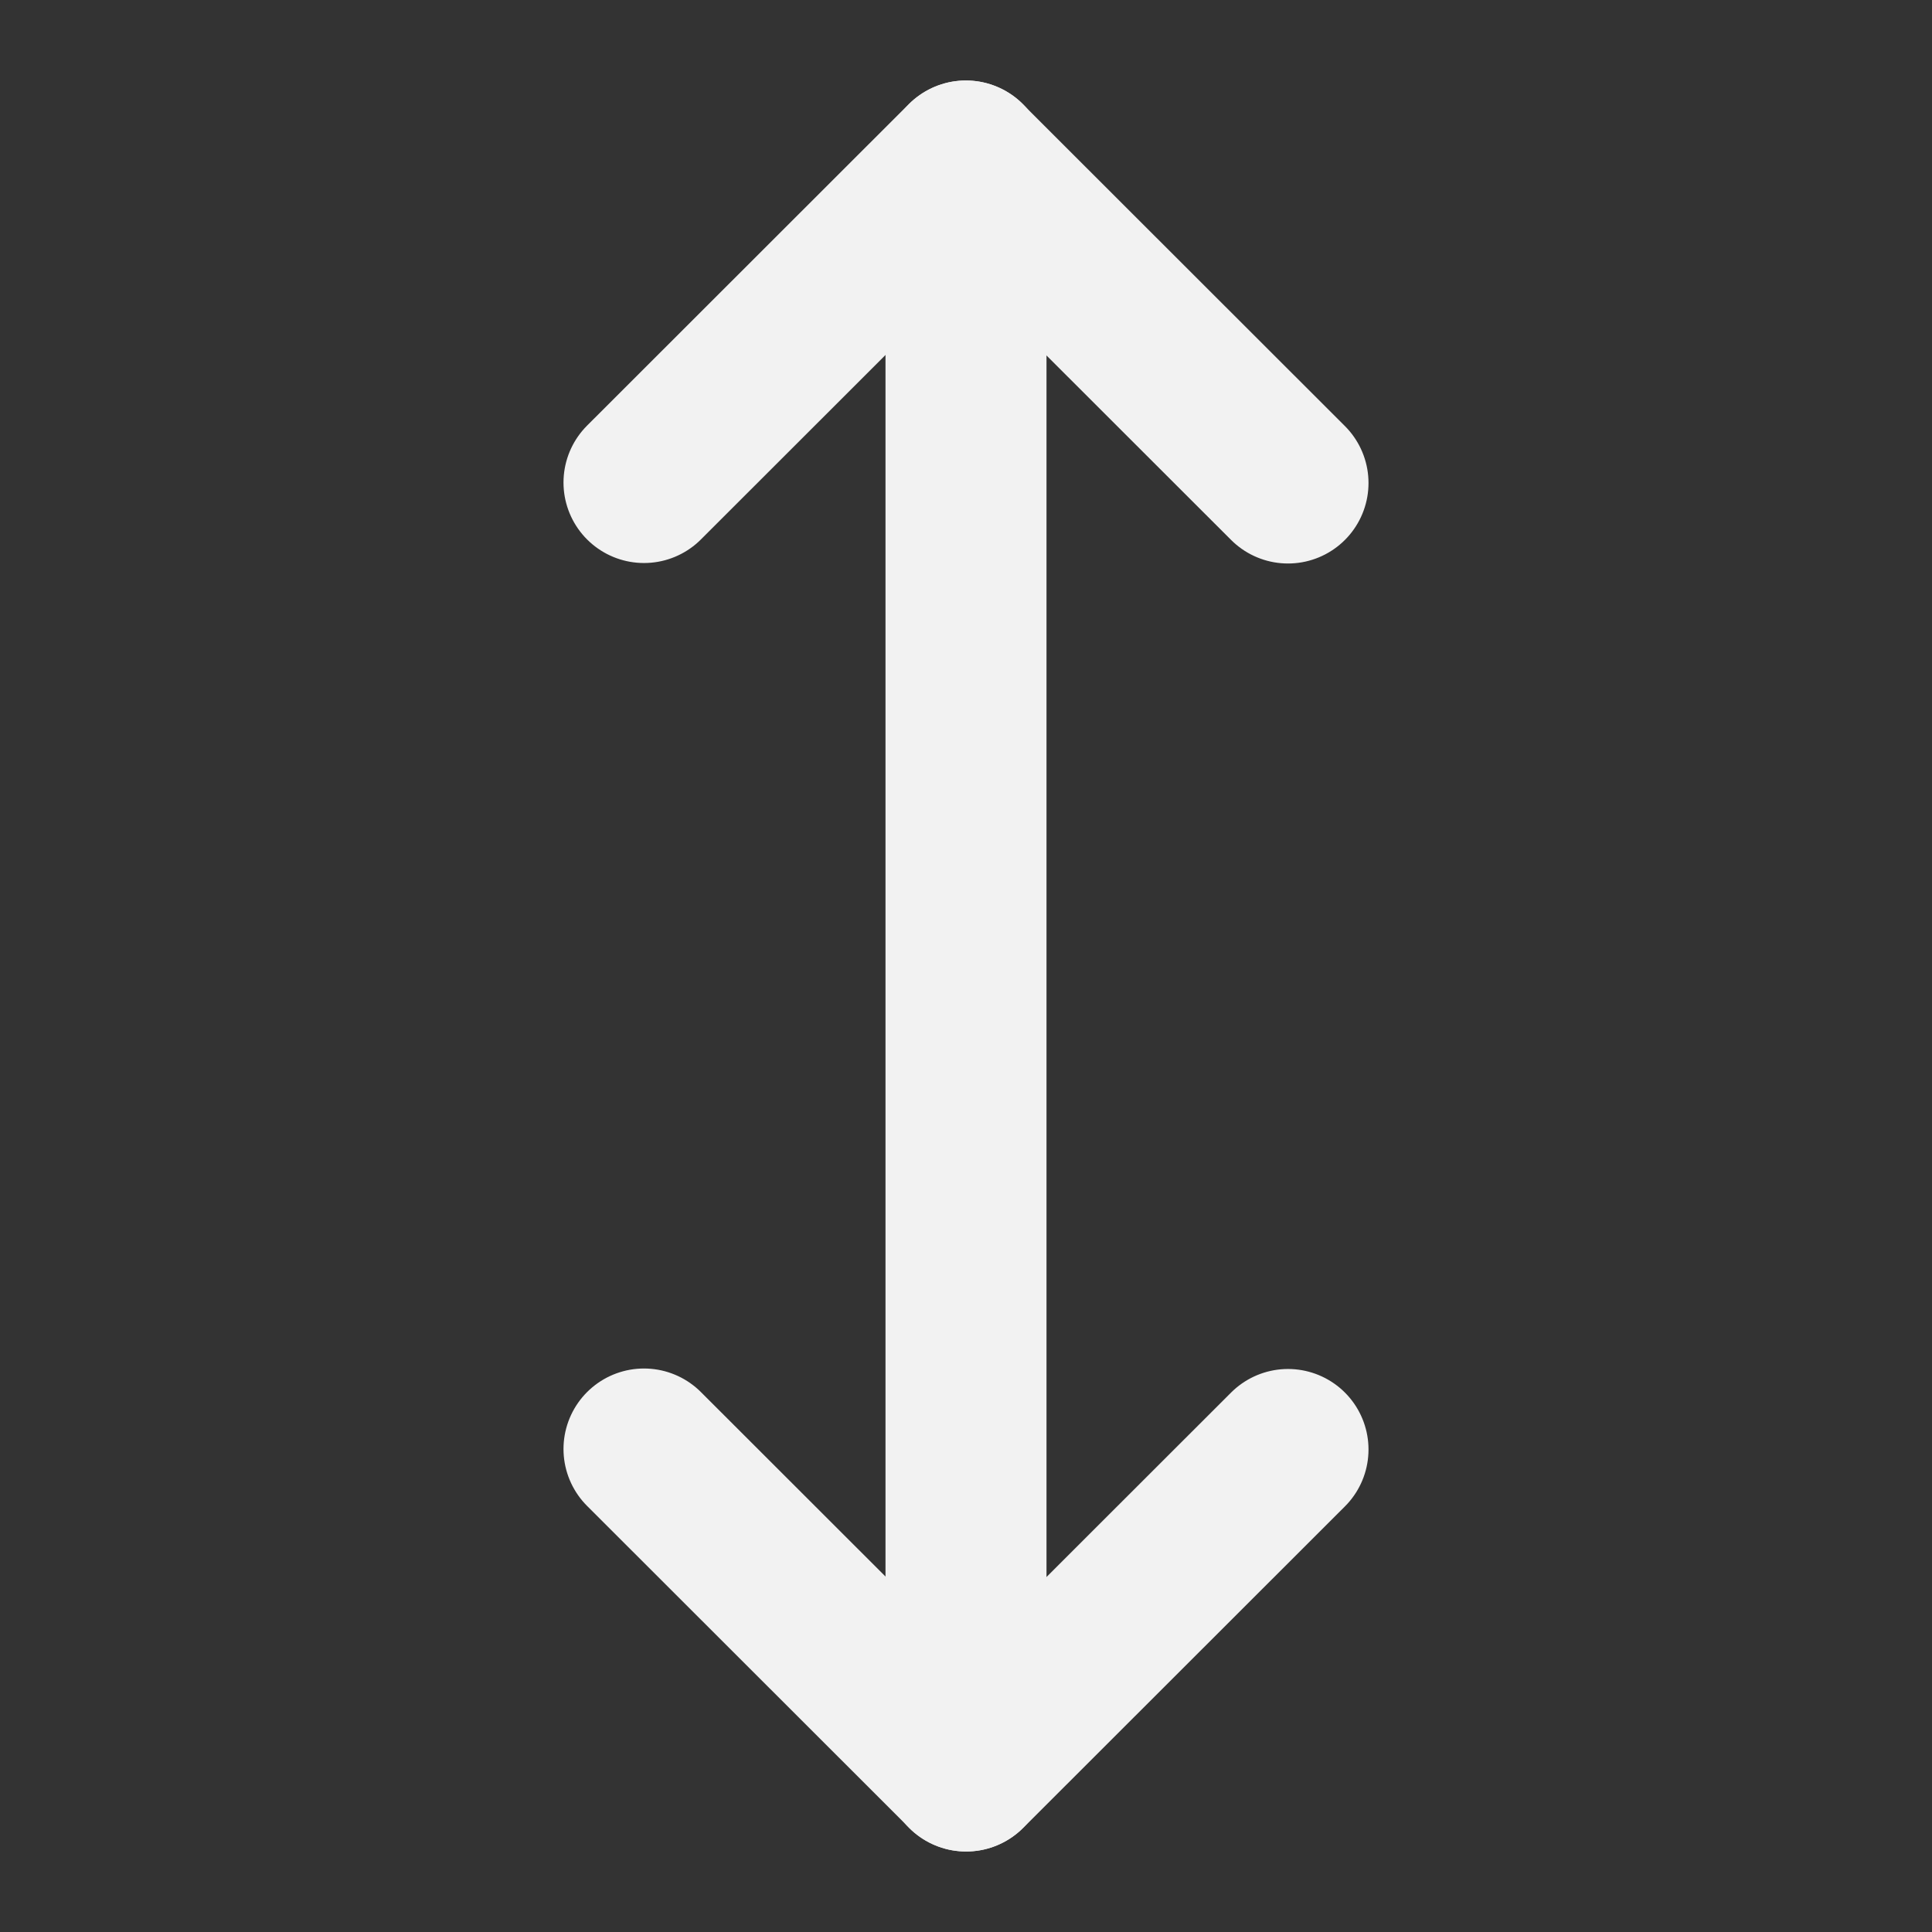 <?xml version="1.0" encoding="UTF-8"?><svg width="24" height="24" viewBox="0 0 48 48" fill="none" xmlns="http://www.w3.org/2000/svg"><rect x="0" y="0" width="48" height="48" fill="#333333" stroke="none"/><path d="M16 11.988L23.994 4L32 12" stroke="#F2F2F2" stroke-width="4" stroke-linecap="round" stroke-linejoin="round"/><path d="M32 36.012L24.006 44L16 36" stroke="#F2F2F2" stroke-width="4" stroke-linecap="round" stroke-linejoin="round"/><path d="M24 4V44" stroke="#F2F2F2" stroke-width="4" stroke-linecap="round" stroke-linejoin="round"/></svg>